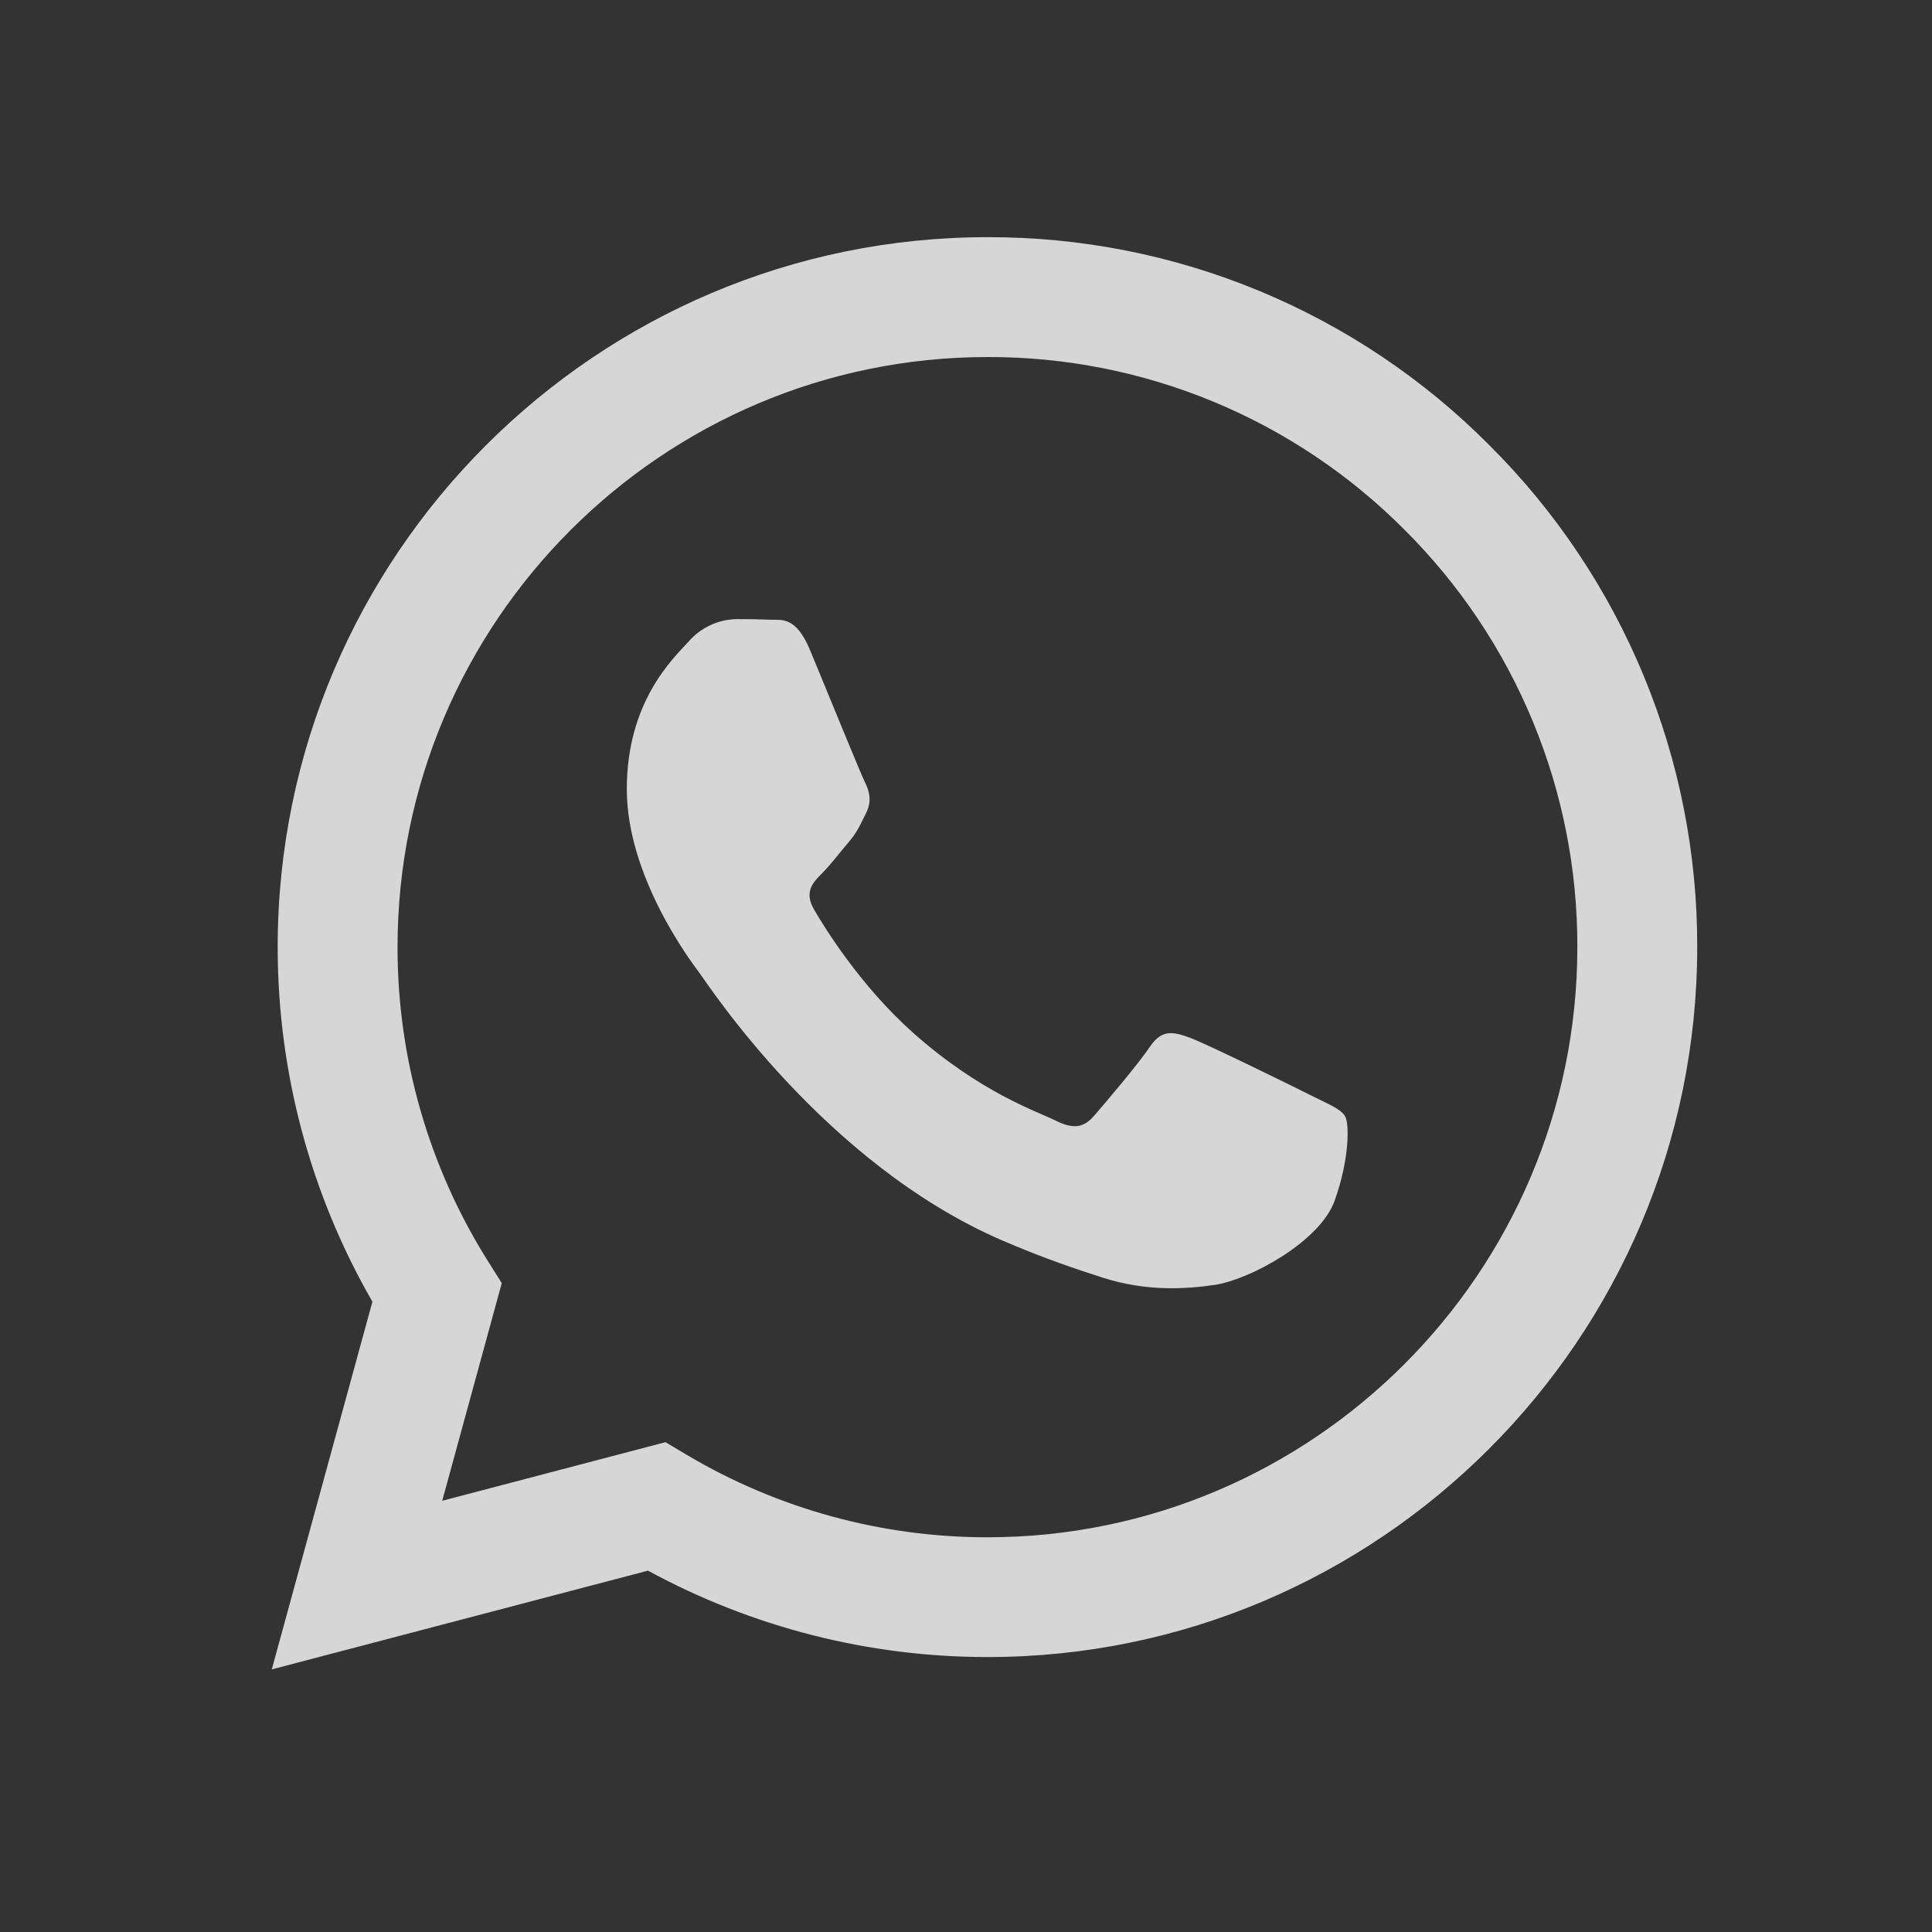 <svg width="55" height="55" viewBox="0 0 55 55" fill="none" xmlns="http://www.w3.org/2000/svg">
<rect x="0" y="0" width="55" height="55" fill="#333333" stroke="none"/>
<g opacity="0.8">
<path fill-rule="evenodd" clip-rule="evenodd" d="M42.403 12.678C40.532 10.793 38.304 9.3 35.851 8.282C33.398 7.265 30.767 6.745 28.112 6.752C16.976 6.752 7.91 15.815 7.905 26.956C7.905 30.516 8.835 33.991 10.602 37.056L7.737 47.524L18.447 44.713C21.41 46.326 24.729 47.172 28.103 47.173H28.112C39.246 47.173 48.311 38.11 48.316 26.969C48.323 24.314 47.805 21.685 46.79 19.232C45.775 16.779 44.284 14.551 42.403 12.678ZM28.112 43.763H28.105C25.097 43.764 22.144 42.955 19.557 41.42L18.945 41.056L12.589 42.724L14.284 36.528L13.885 35.893C12.204 33.216 11.313 30.117 11.317 26.956C11.322 17.697 18.855 10.164 28.118 10.164C30.325 10.159 32.51 10.591 34.548 11.437C36.586 12.282 38.435 13.523 39.99 15.088C41.554 16.646 42.793 18.497 43.636 20.537C44.48 22.576 44.91 24.762 44.904 26.969C44.899 36.228 37.366 43.763 28.112 43.763ZM37.324 31.185C36.817 30.93 34.337 29.71 33.873 29.542C33.412 29.373 33.077 29.29 32.739 29.794C32.401 30.298 31.434 31.434 31.139 31.772C30.844 32.11 30.549 32.15 30.045 31.898C29.541 31.646 27.914 31.113 25.985 29.393C24.484 28.054 23.471 26.402 23.176 25.896C22.881 25.389 23.145 25.117 23.399 24.865C23.626 24.64 23.903 24.275 24.155 23.98C24.407 23.686 24.49 23.476 24.659 23.139C24.828 22.801 24.745 22.506 24.616 22.254C24.49 22 23.48 19.515 23.059 18.505C22.652 17.526 22.235 17.656 21.925 17.642C21.603 17.629 21.281 17.623 20.959 17.625C20.703 17.631 20.451 17.69 20.219 17.799C19.987 17.907 19.78 18.062 19.611 18.255C19.147 18.761 17.844 19.981 17.844 22.466C17.844 24.95 19.654 27.352 19.906 27.689C20.158 28.027 23.466 33.125 28.53 35.312C29.737 35.832 30.677 36.143 31.409 36.377C32.617 36.762 33.718 36.705 34.589 36.577C35.559 36.433 37.576 35.357 37.996 34.178C38.417 32.999 38.417 31.988 38.291 31.776C38.165 31.565 37.825 31.437 37.324 31.185Z" fill="white"/>
</g>
</svg>
